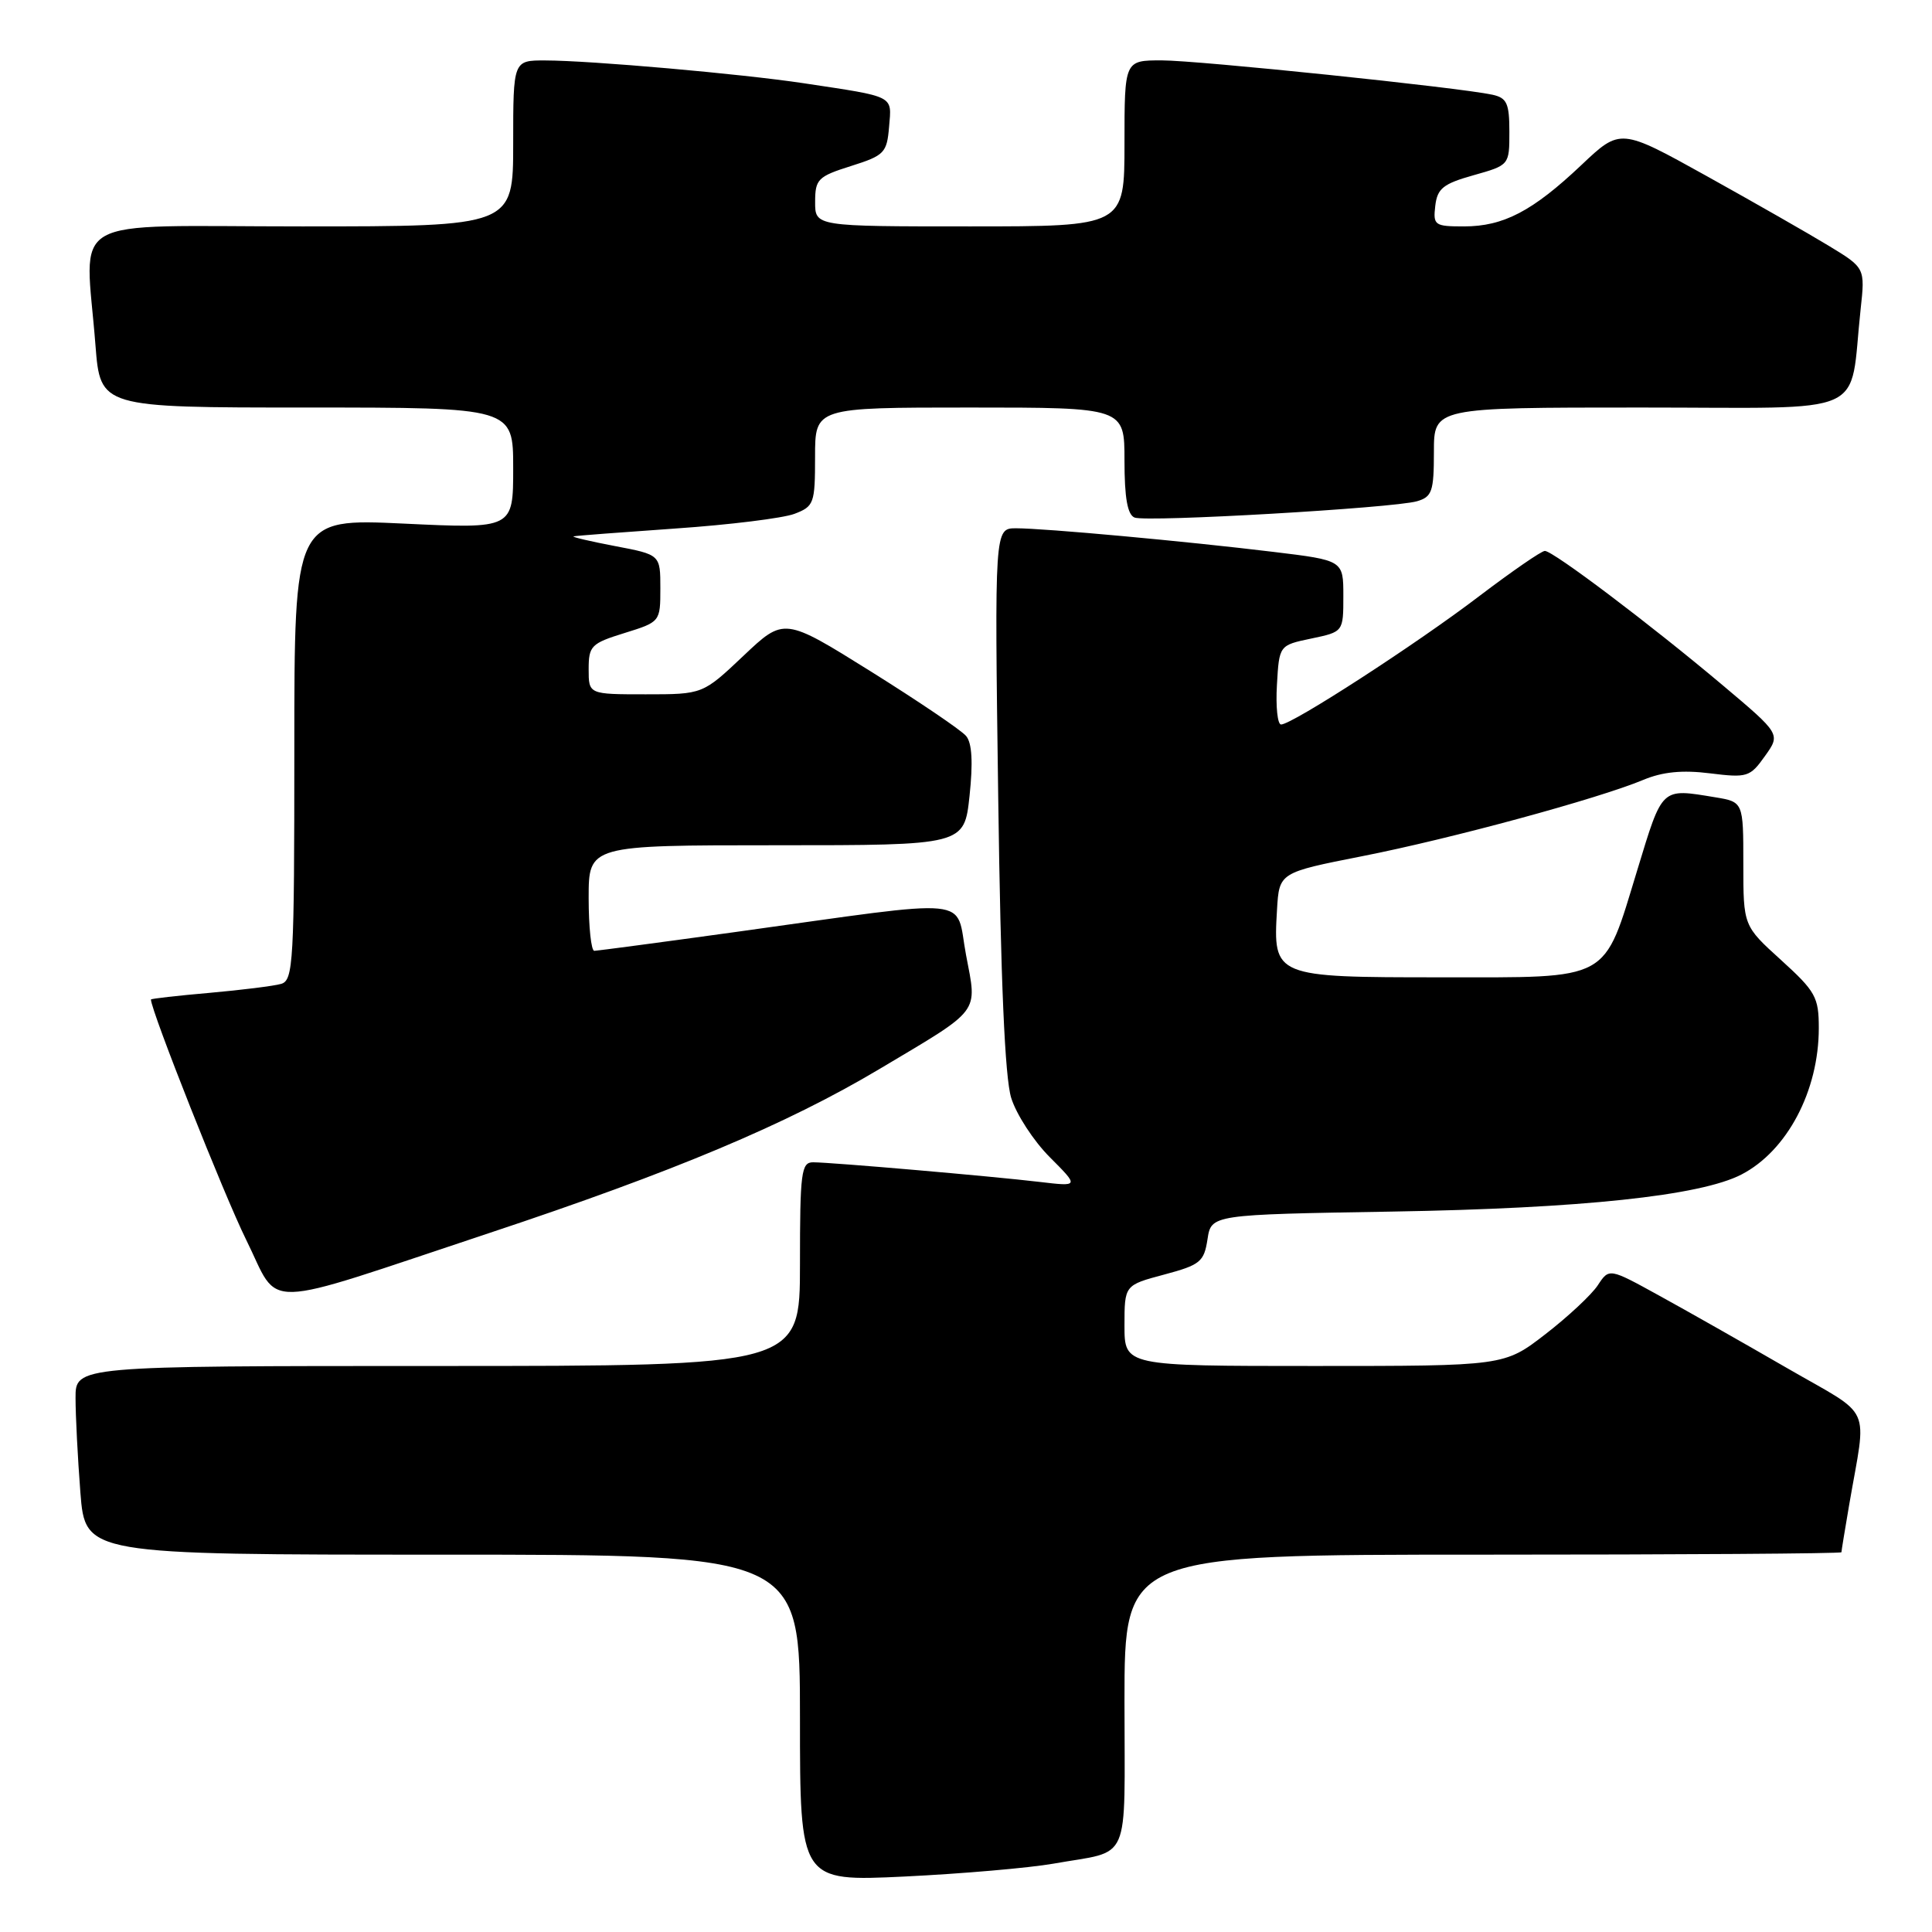 <?xml version="1.0" encoding="UTF-8" standalone="no"?>
<!DOCTYPE svg PUBLIC "-//W3C//DTD SVG 1.1//EN" "http://www.w3.org/Graphics/SVG/1.1/DTD/svg11.dtd" >
<svg xmlns="http://www.w3.org/2000/svg" xmlns:xlink="http://www.w3.org/1999/xlink" version="1.1" viewBox="0 0 256 256">
 <g >
 <path fill="currentColor"
d=" M 139.61 246.94 C 150.01 245.09 149.00 247.40 149.00 225.43 C 149.00 206.00 149.00 206.00 196.50 206.00 C 222.62 206.00 244.00 205.86 244.00 205.68 C 244.00 205.51 244.46 202.70 245.02 199.43 C 247.36 185.78 248.35 187.96 236.78 181.27 C 231.12 178.00 223.51 173.68 219.86 171.68 C 213.22 168.02 213.22 168.02 211.72 170.30 C 210.90 171.55 207.77 174.47 204.77 176.79 C 199.32 181.00 199.32 181.00 174.16 181.00 C 149.00 181.00 149.00 181.00 149.00 175.64 C 149.00 170.29 149.00 170.29 154.25 168.89 C 159.04 167.61 159.54 167.20 160.00 164.21 C 160.50 160.94 160.50 160.94 184.50 160.54 C 209.51 160.12 225.30 158.45 230.75 155.63 C 236.80 152.50 241.00 144.55 241.00 136.23 C 241.00 132.13 240.58 131.37 236.00 127.21 C 231.00 122.68 231.00 122.68 231.00 114.47 C 231.00 106.26 231.00 106.26 227.25 105.64 C 220.07 104.46 220.32 104.22 216.96 115.25 C 212.39 130.21 213.68 129.50 190.89 129.50 C 168.82 129.50 168.68 129.44 169.21 120.56 C 169.50 115.62 169.50 115.62 180.50 113.45 C 192.25 111.14 211.75 105.84 217.74 103.34 C 220.30 102.27 222.92 102.01 226.58 102.47 C 231.51 103.08 231.89 102.97 233.86 100.19 C 235.95 97.27 235.95 97.27 228.22 90.76 C 218.73 82.77 205.80 73.00 204.70 73.00 C 204.25 73.00 200.33 75.71 195.98 79.01 C 187.68 85.34 171.21 96.00 169.75 96.00 C 169.28 96.00 169.03 93.64 169.20 90.75 C 169.50 85.50 169.50 85.50 173.75 84.61 C 178.00 83.72 178.00 83.72 178.00 78.98 C 178.00 74.25 178.00 74.25 168.75 73.13 C 157.14 71.72 138.41 70.00 134.64 70.00 C 131.78 70.00 131.78 70.00 132.27 105.75 C 132.60 129.95 133.15 142.78 133.99 145.48 C 134.67 147.67 136.97 151.20 139.11 153.34 C 142.99 157.23 142.99 157.23 137.75 156.61 C 131.44 155.86 110.21 154.02 107.75 154.01 C 106.17 154.00 106.00 155.31 106.00 167.50 C 106.00 181.00 106.00 181.00 58.00 181.00 C 10.00 181.00 10.00 181.00 10.01 185.25 C 10.01 187.59 10.30 193.21 10.65 197.75 C 11.30 206.00 11.30 206.00 58.65 206.00 C 106.00 206.00 106.00 206.00 106.00 227.65 C 106.00 249.31 106.00 249.31 119.86 248.65 C 127.48 248.28 136.37 247.51 139.61 246.94 Z  M 64.81 163.39 C 89.26 155.27 104.23 148.98 116.50 141.67 C 130.15 133.54 129.49 134.40 128.00 126.51 C 126.53 118.70 129.75 119.02 97.50 123.49 C 87.60 124.86 79.16 125.98 78.75 125.99 C 78.34 126.00 78.00 122.85 78.00 119.00 C 78.00 112.00 78.00 112.00 102.88 112.00 C 127.77 112.00 127.77 112.00 128.47 105.45 C 128.94 101.04 128.80 98.46 128.02 97.53 C 127.39 96.76 121.70 92.92 115.39 88.97 C 103.90 81.80 103.90 81.80 98.51 86.90 C 93.12 92.00 93.12 92.00 85.56 92.00 C 78.00 92.00 78.00 92.00 78.00 88.68 C 78.00 85.58 78.33 85.25 82.75 83.88 C 87.48 82.41 87.50 82.39 87.50 77.95 C 87.50 73.50 87.50 73.50 81.50 72.36 C 78.20 71.73 75.72 71.15 76.00 71.07 C 76.28 70.99 82.35 70.53 89.51 70.03 C 96.67 69.54 103.75 68.66 105.26 68.09 C 107.86 67.10 108.00 66.72 108.00 60.52 C 108.00 54.00 108.00 54.00 128.50 54.00 C 149.00 54.00 149.00 54.00 149.00 61.03 C 149.00 65.98 149.40 68.21 150.34 68.58 C 151.98 69.21 184.62 67.32 187.75 66.42 C 189.75 65.84 190.00 65.13 190.00 59.88 C 190.00 54.00 190.00 54.00 217.41 54.00 C 248.27 54.00 244.97 55.47 246.54 41.00 C 247.14 35.50 247.14 35.50 242.32 32.57 C 239.67 30.96 232.37 26.79 226.11 23.31 C 214.71 16.98 214.71 16.98 209.55 21.86 C 203.08 27.98 199.22 30.00 193.98 30.00 C 190.09 30.00 189.88 29.85 190.18 27.28 C 190.45 24.97 191.23 24.35 195.25 23.22 C 200.00 21.88 200.00 21.88 200.00 17.46 C 200.00 13.69 199.67 12.97 197.75 12.55 C 193.33 11.59 158.76 8.00 153.93 8.00 C 149.00 8.00 149.00 8.00 149.00 19.00 C 149.00 30.00 149.00 30.00 128.50 30.00 C 108.00 30.00 108.00 30.00 108.01 26.75 C 108.01 23.75 108.38 23.38 112.76 22.00 C 117.19 20.60 117.52 20.26 117.81 16.78 C 118.16 12.60 118.70 12.87 106.50 11.03 C 98.19 9.78 78.26 8.02 72.25 8.01 C 68.00 8.00 68.00 8.00 68.00 19.00 C 68.00 30.00 68.00 30.00 40.00 30.00 C 8.15 30.00 11.29 28.19 12.65 45.75 C 13.30 54.00 13.30 54.00 40.65 54.00 C 68.00 54.00 68.00 54.00 68.00 62.03 C 68.00 70.07 68.00 70.07 53.50 69.38 C 39.00 68.70 39.00 68.70 39.00 99.28 C 39.00 127.55 38.87 129.90 37.25 130.37 C 36.29 130.65 32.01 131.18 27.75 131.56 C 23.49 131.93 20.00 132.33 20.00 132.44 C 20.00 133.90 29.72 158.43 32.62 164.28 C 37.23 173.59 33.80 173.69 64.81 163.39 Z "/>
</g>
</svg>